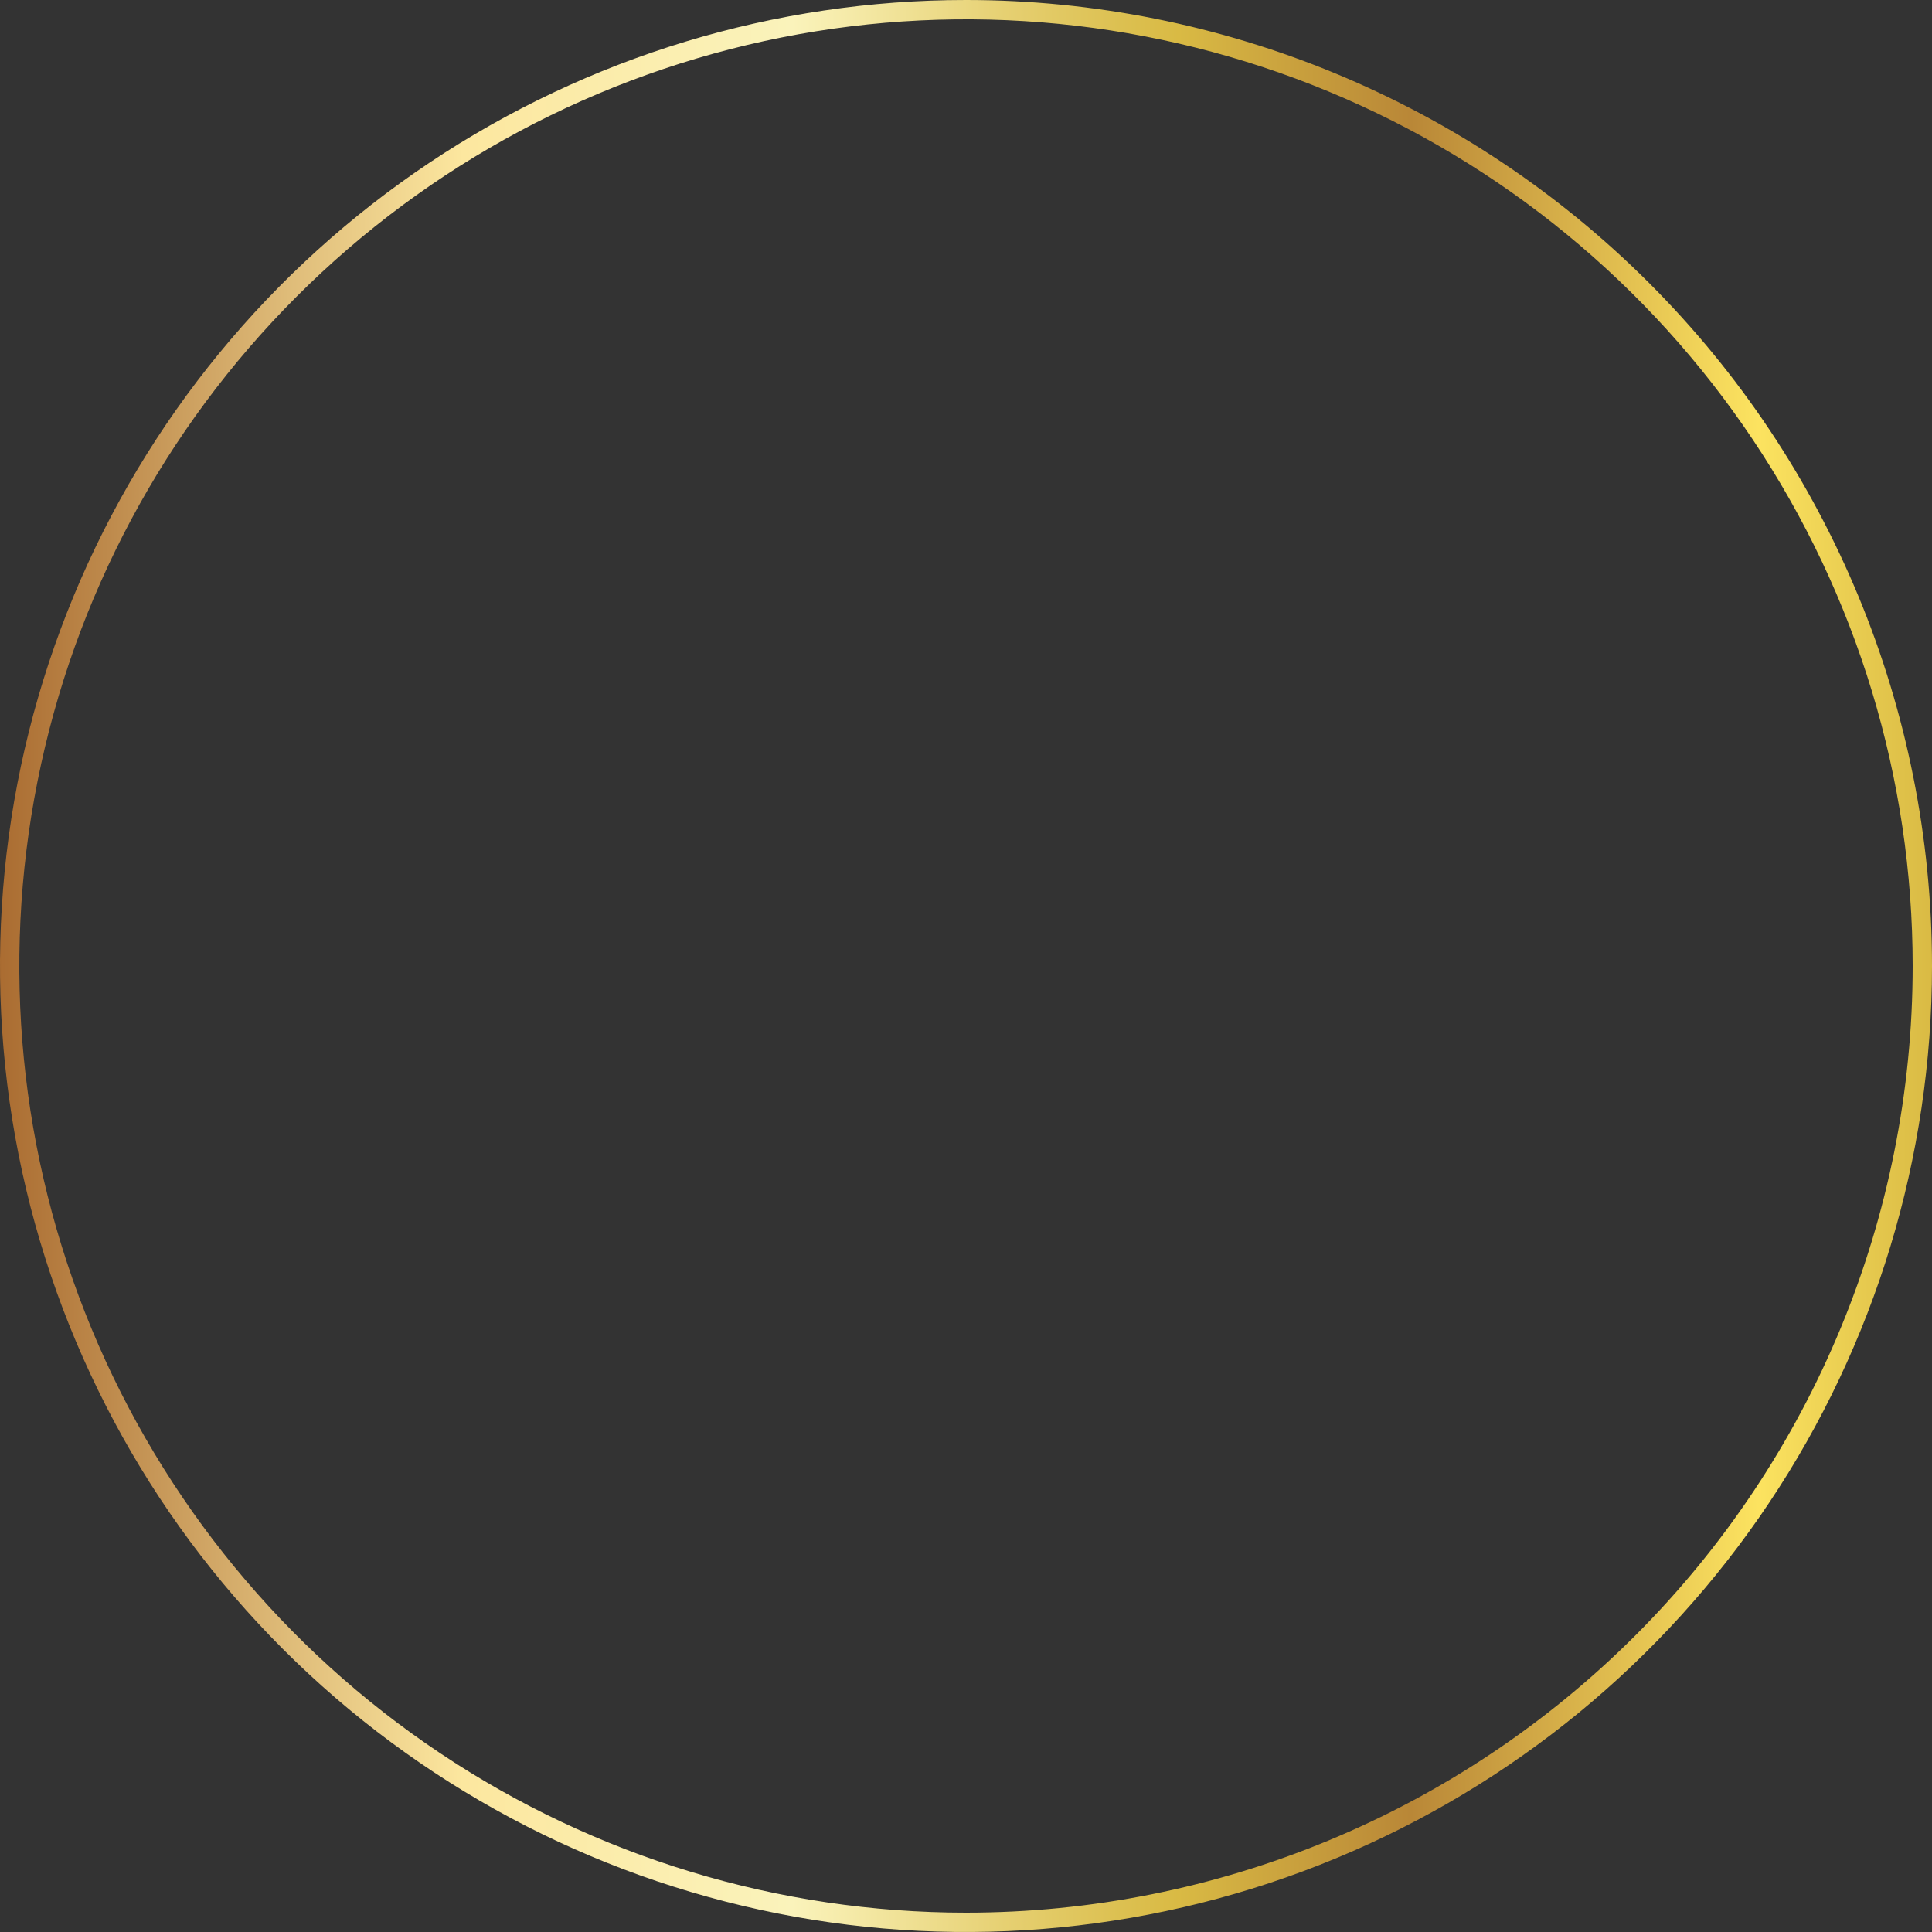 <svg width="58" height="58" viewBox="0 0 58 58" fill="none" xmlns="http://www.w3.org/2000/svg">
<rect x="0" y="0" width="58" height="58" fill="#333333" stroke="none"/>
<path d="M29 0C23.264 0 17.657 1.701 12.889 4.887C8.119 8.074 4.402 12.603 2.208 17.902C0.013 23.201 -0.562 29.032 0.557 34.658C1.676 40.283 4.438 45.45 8.494 49.506C12.55 53.562 17.717 56.324 23.342 57.443C28.968 58.562 34.799 57.987 40.098 55.792C45.397 53.598 49.926 49.881 53.113 45.111C56.299 40.343 58 34.736 58 29C58 21.309 54.945 13.932 49.506 8.494C44.068 3.055 36.691 0 29 0V0ZM29 57.42C23.379 57.42 17.884 55.753 13.211 52.63C8.537 49.508 4.894 45.069 2.743 39.876C0.592 34.683 0.03 28.968 1.126 23.456C2.223 17.943 4.929 12.879 8.904 8.904C12.879 4.929 17.943 2.223 23.456 1.126C28.968 0.029 34.683 0.592 39.876 2.743C45.069 4.894 49.508 8.537 52.63 13.211C55.753 17.884 57.42 23.379 57.42 29C57.42 36.537 54.426 43.766 49.096 49.096C43.766 54.426 36.538 57.42 29 57.42Z" fill="url(#paint0_linear)"/>
<defs>
<linearGradient id="paint0_linear" x1="1.30461e-05" y1="29" x2="58" y2="29" gradientUnits="userSpaceOnUse">
<stop stop-color="#AA6C31"/>
<stop offset="0.15" stop-color="#DFBC79"/>
<stop offset="0.24" stop-color="#FCE79F"/>
<stop offset="0.41" stop-color="#FAF3BB"/>
<stop offset="0.44" stop-color="#F5EAA8"/>
<stop offset="0.52" stop-color="#E6D072"/>
<stop offset="0.58" stop-color="#DCC051"/>
<stop offset="0.61" stop-color="#D9BA44"/>
<stop offset="0.73" stop-color="#B98737"/>
<stop offset="0.91" stop-color="#FCE360"/>
<stop offset="1" stop-color="#D9BA44"/>
</linearGradient>
</defs>
</svg>
